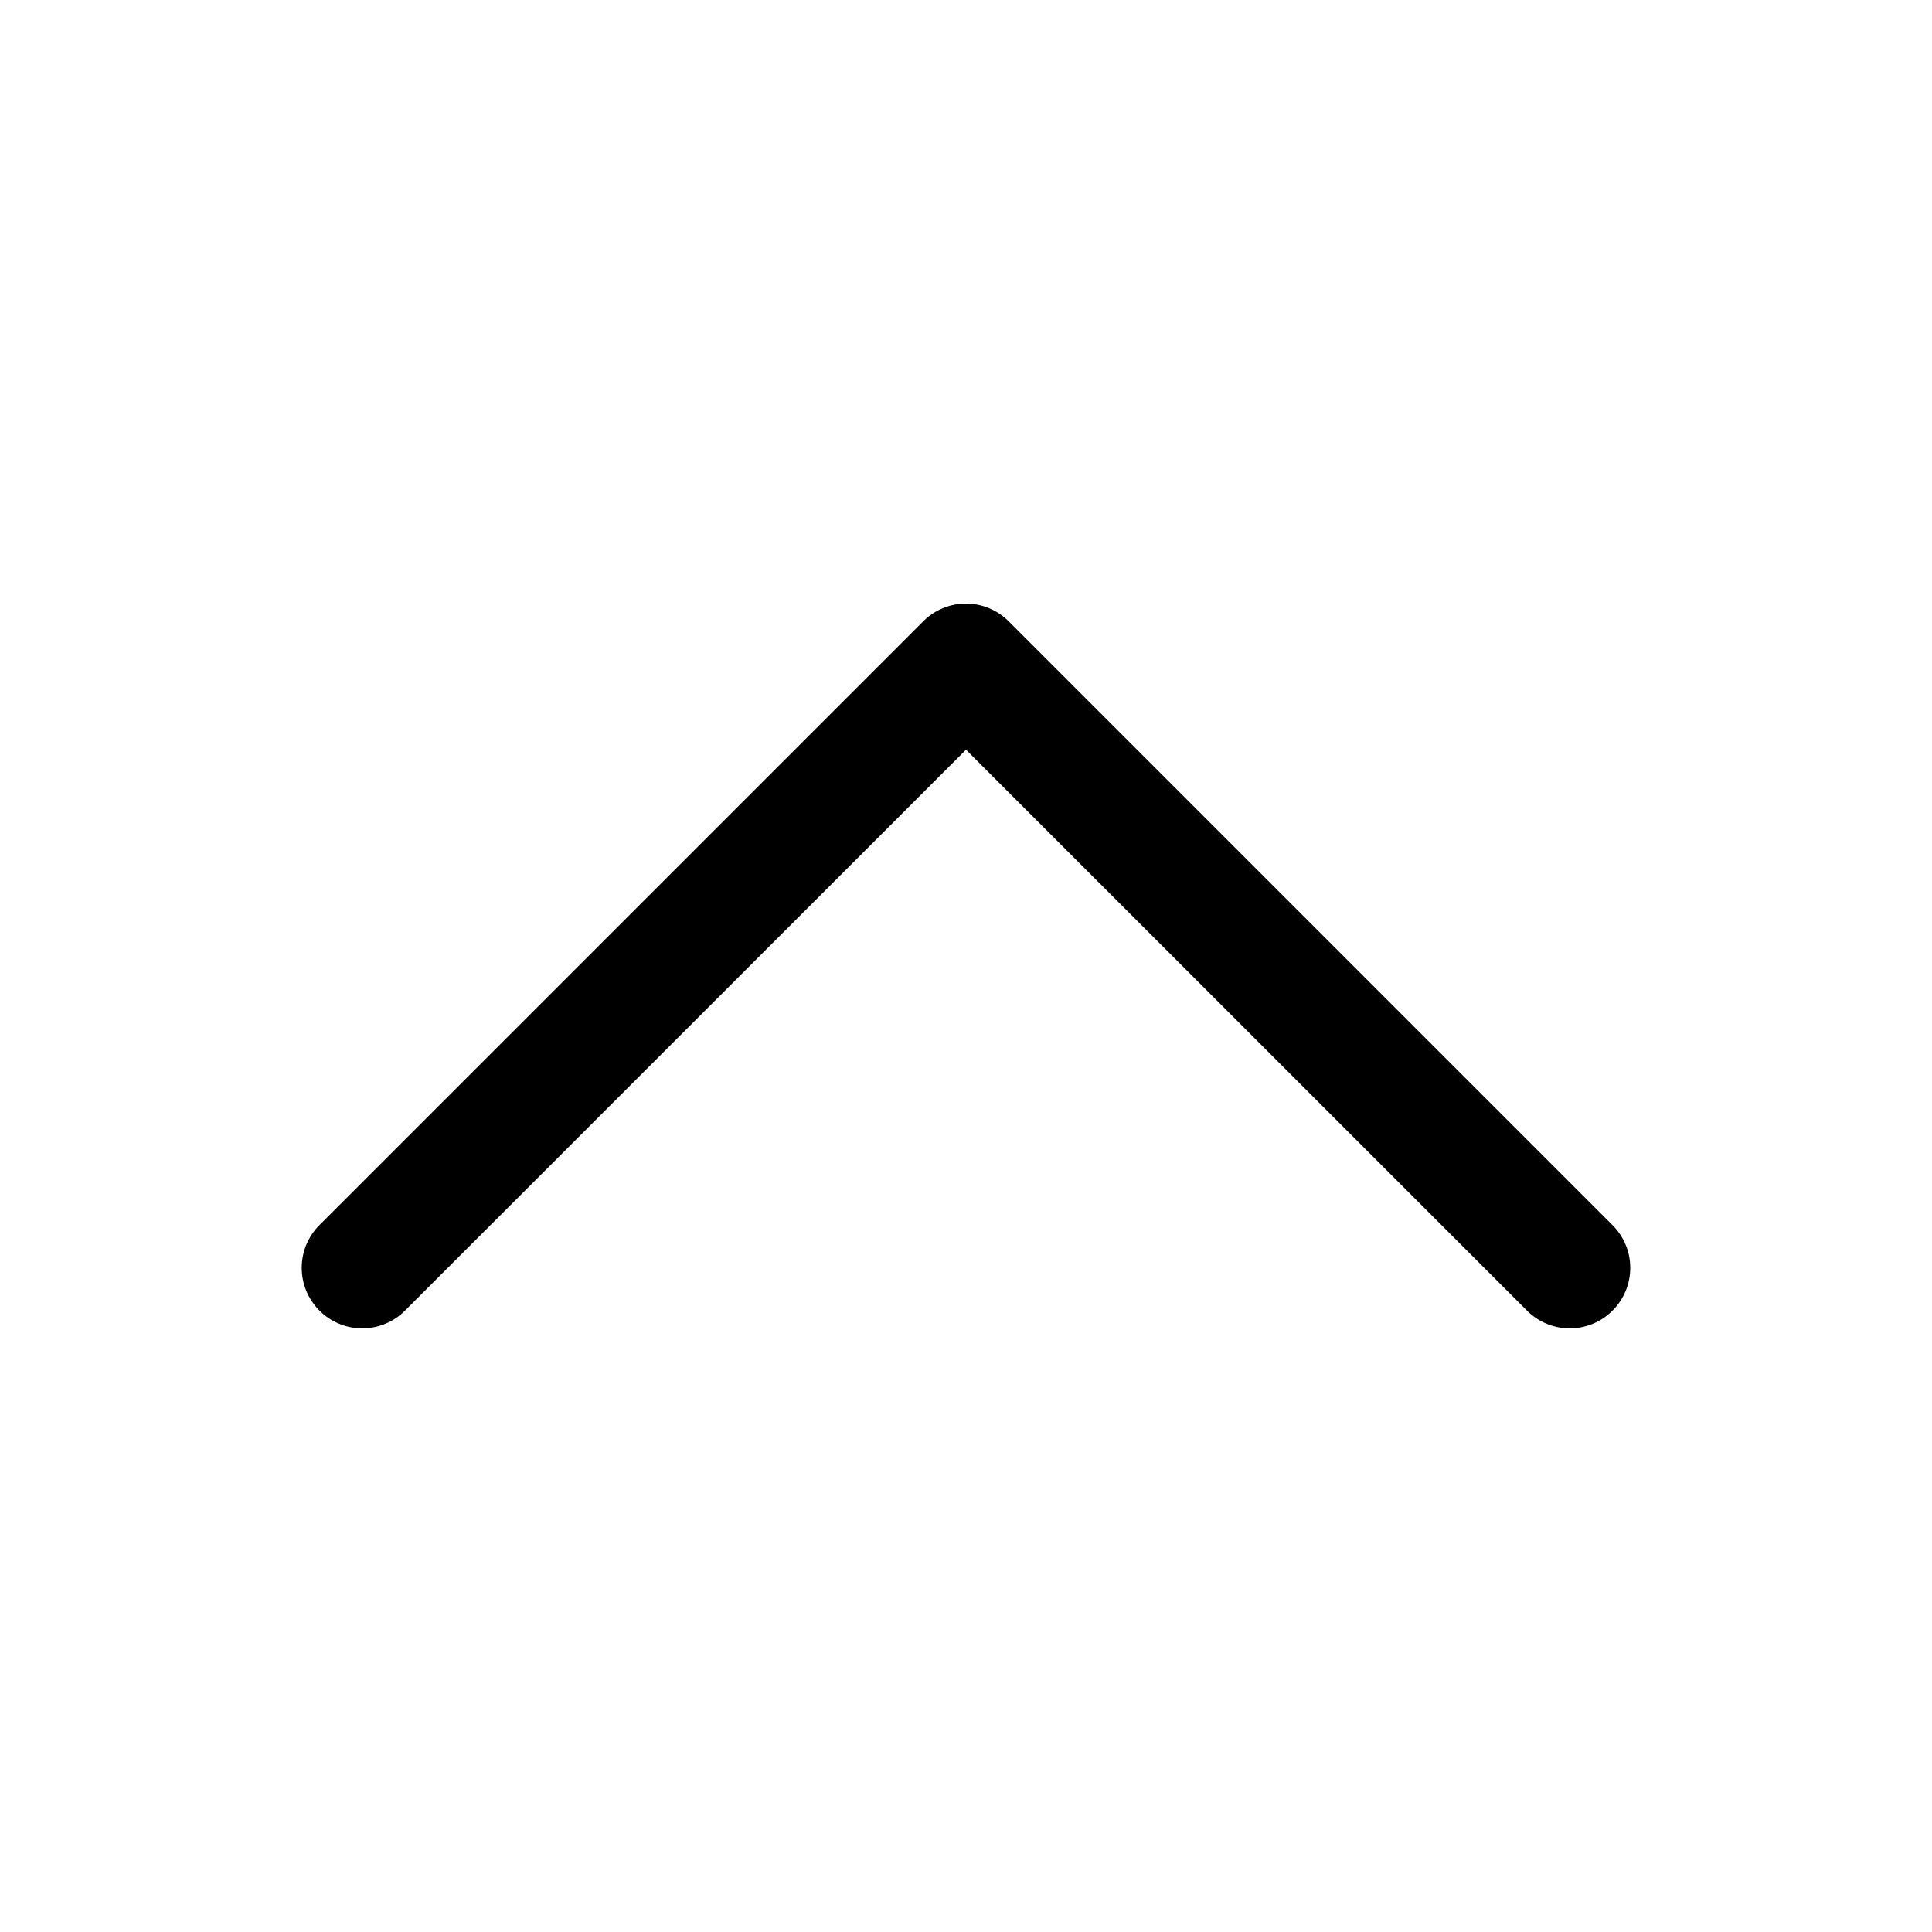 <svg xmlns="http://www.w3.org/2000/svg" width="24" height="24" viewBox="0 0 24 24"><path d="M12 7.498a.75.75 0 0 0-.531.22l-7.5 7.5a.75.75 0 0 0 0 1.063.75.75 0 0 0 1.062 0L12 9.313l6.969 6.968a.75.75 0 0 0 1.062 0 .75.75 0 0 0 0-1.062l-7.5-7.5A.75.75 0 0 0 12 7.498z"/></svg>